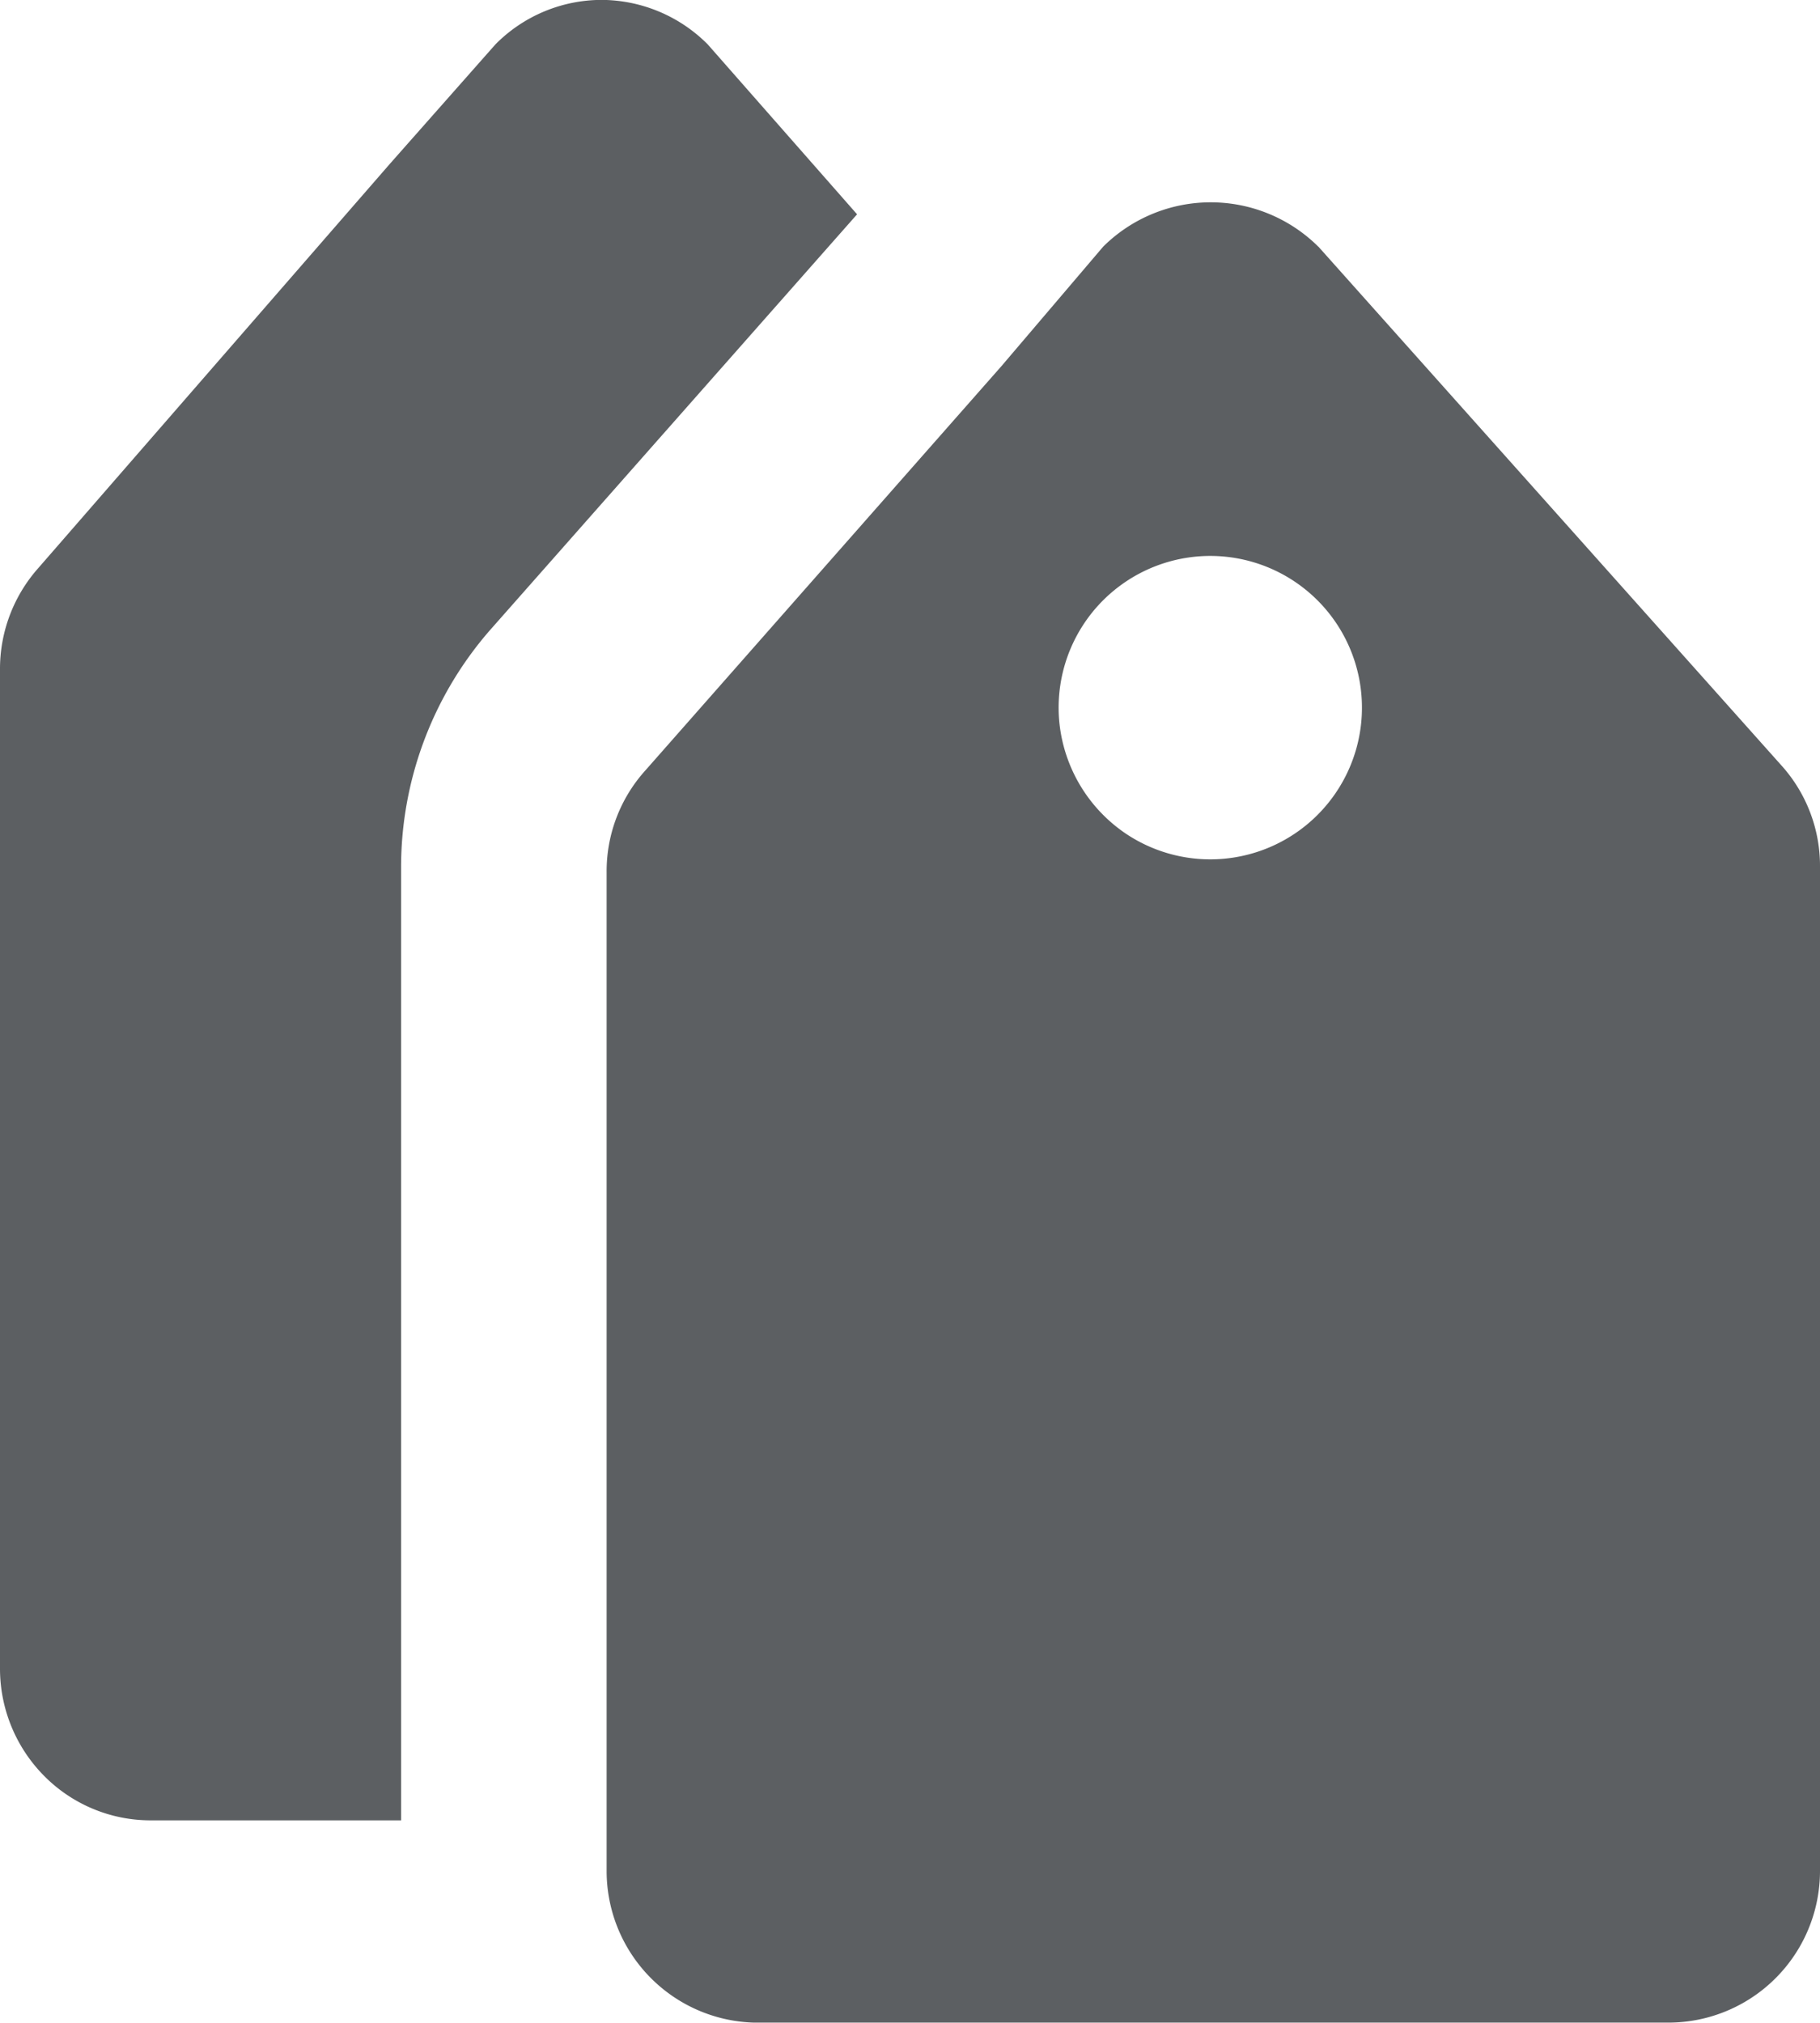 <svg xmlns="http://www.w3.org/2000/svg" width="18.001" height="20" viewBox="0 0 18.001 20">
  <path id="CollectionsMajor" d="M6.948,0A1.489,1.489,0,0,1,8,.44L9.477,2.12,5.839,6.24a3.568,3.568,0,0,0-.872,2.33V18H2.487a1.48,1.48,0,0,1-1.051-.44A1.507,1.507,0,0,1,1,16.5V6.62a1.5,1.5,0,0,1,.377-1l3.48-4L5.9.44A1.48,1.48,0,0,1,6.949,0ZM14.04,2.44l4.58,5.13a1.484,1.484,0,0,1,.381,1V18.5A1.5,1.5,0,0,1,17.495,20H8.456A1.5,1.5,0,0,1,7,18.5V8.62a1.487,1.487,0,0,1,.382-1l3.524-4,1.005-1.18a1.51,1.51,0,0,1,2.128,0Zm-1.9,5.807a1.5,1.5,0,1,0-.662-1.1,1.51,1.51,0,0,0,.662,1.1Z" transform="translate(-1 -0.001)" fill="#5c5f62"/>
</svg>
